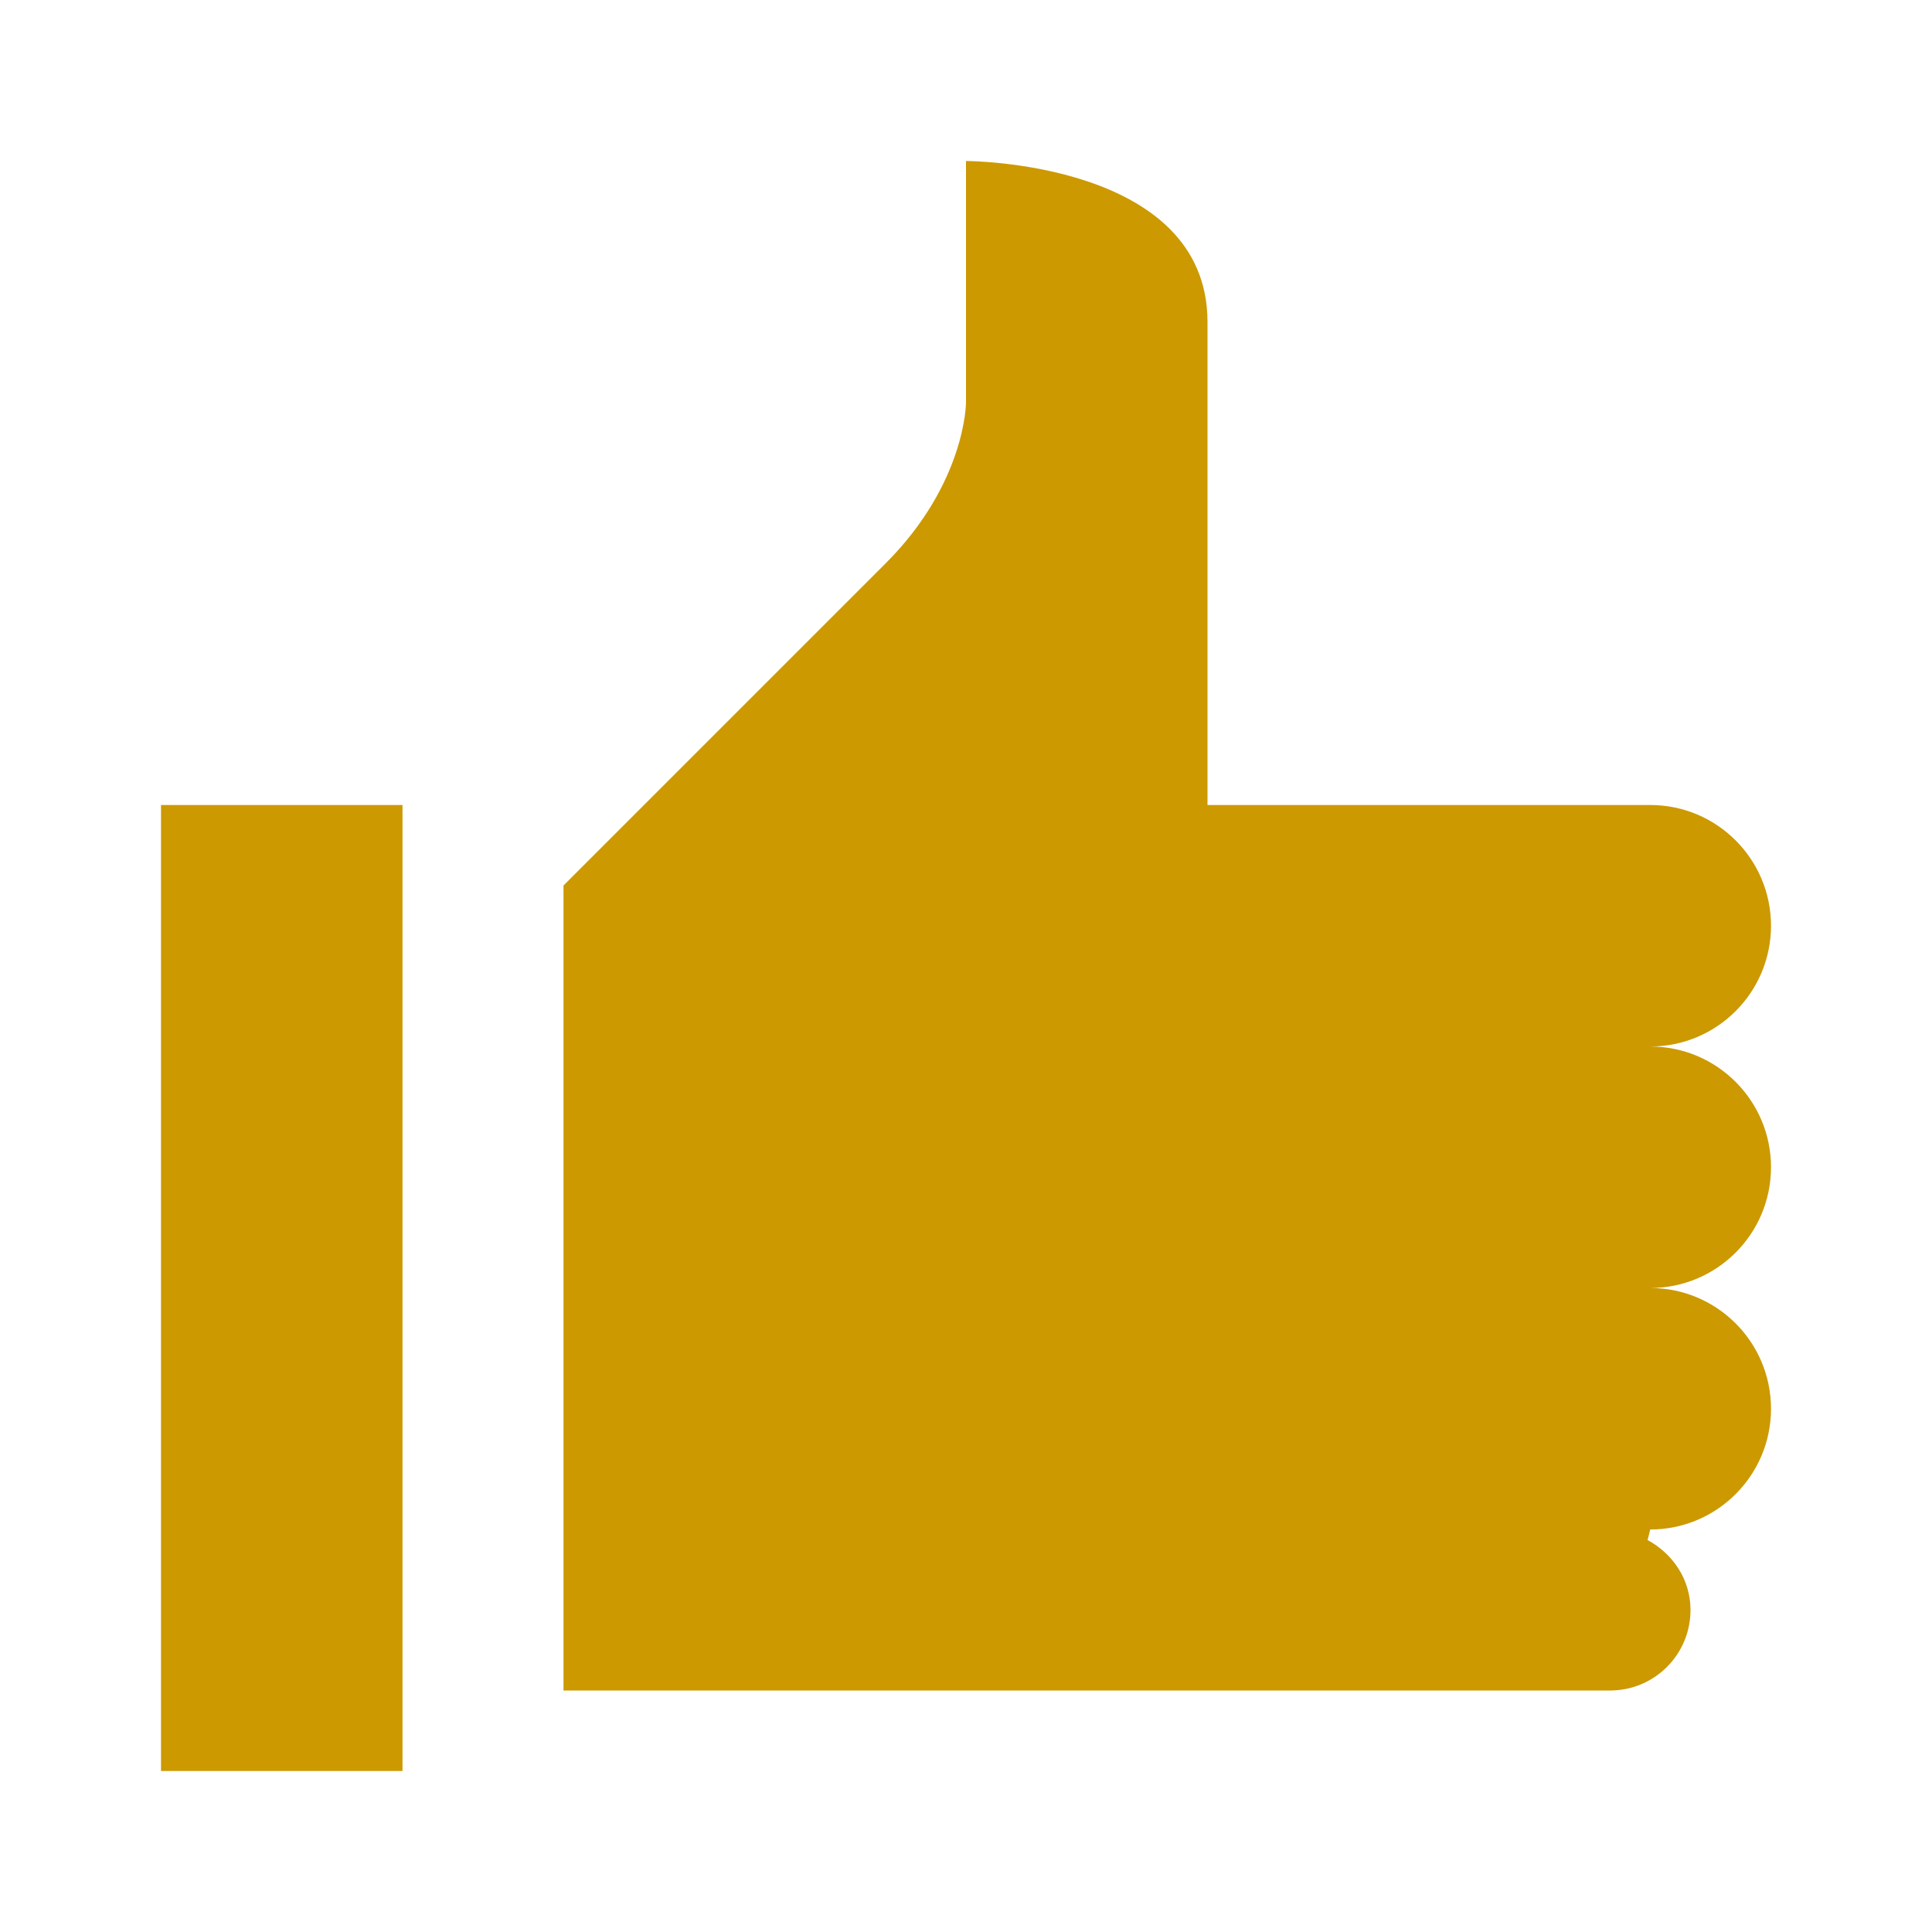 <?xml version="1.0" encoding="utf-8"?>
<!-- Generator: Adobe Illustrator 16.0.0, SVG Export Plug-In . SVG Version: 6.00 Build 0)  -->
<!DOCTYPE svg PUBLIC "-//W3C//DTD SVG 1.0//EN" "http://www.w3.org/TR/2001/REC-SVG-20010904/DTD/svg10.dtd">
<svg version="1.0" id="Layer_1" xmlns="http://www.w3.org/2000/svg" xmlns:xlink="http://www.w3.org/1999/xlink" x="0px" y="0px"
	 width="24px" height="24px" viewBox="0 0 24 24" enable-background="new 0 0 24 24" xml:space="preserve">
<g>
	<g>
		<path fill="#CC9900" d="M22,14.5c0-0.828-0.672-1.5-1.5-1.5c0.828,0,1.5-0.672,1.5-1.5S21.328,10,20.5,10H15c0,0,0-4,0-6s-3-2-3-2
			v3c0,0,0,1-1,2s-4,4-4,4v10h13c0.553,0,1-0.447,1-1c0-0.381-0.221-0.7-0.533-0.869L20.5,19c0.828,0,1.5-0.672,1.5-1.5
			S21.328,16,20.5,16C21.328,16,22,15.328,22,14.5z"/>
	</g>
	<rect x="2" y="10" fill="#CC9900" width="3" height="12"/>
</g>
</svg>
